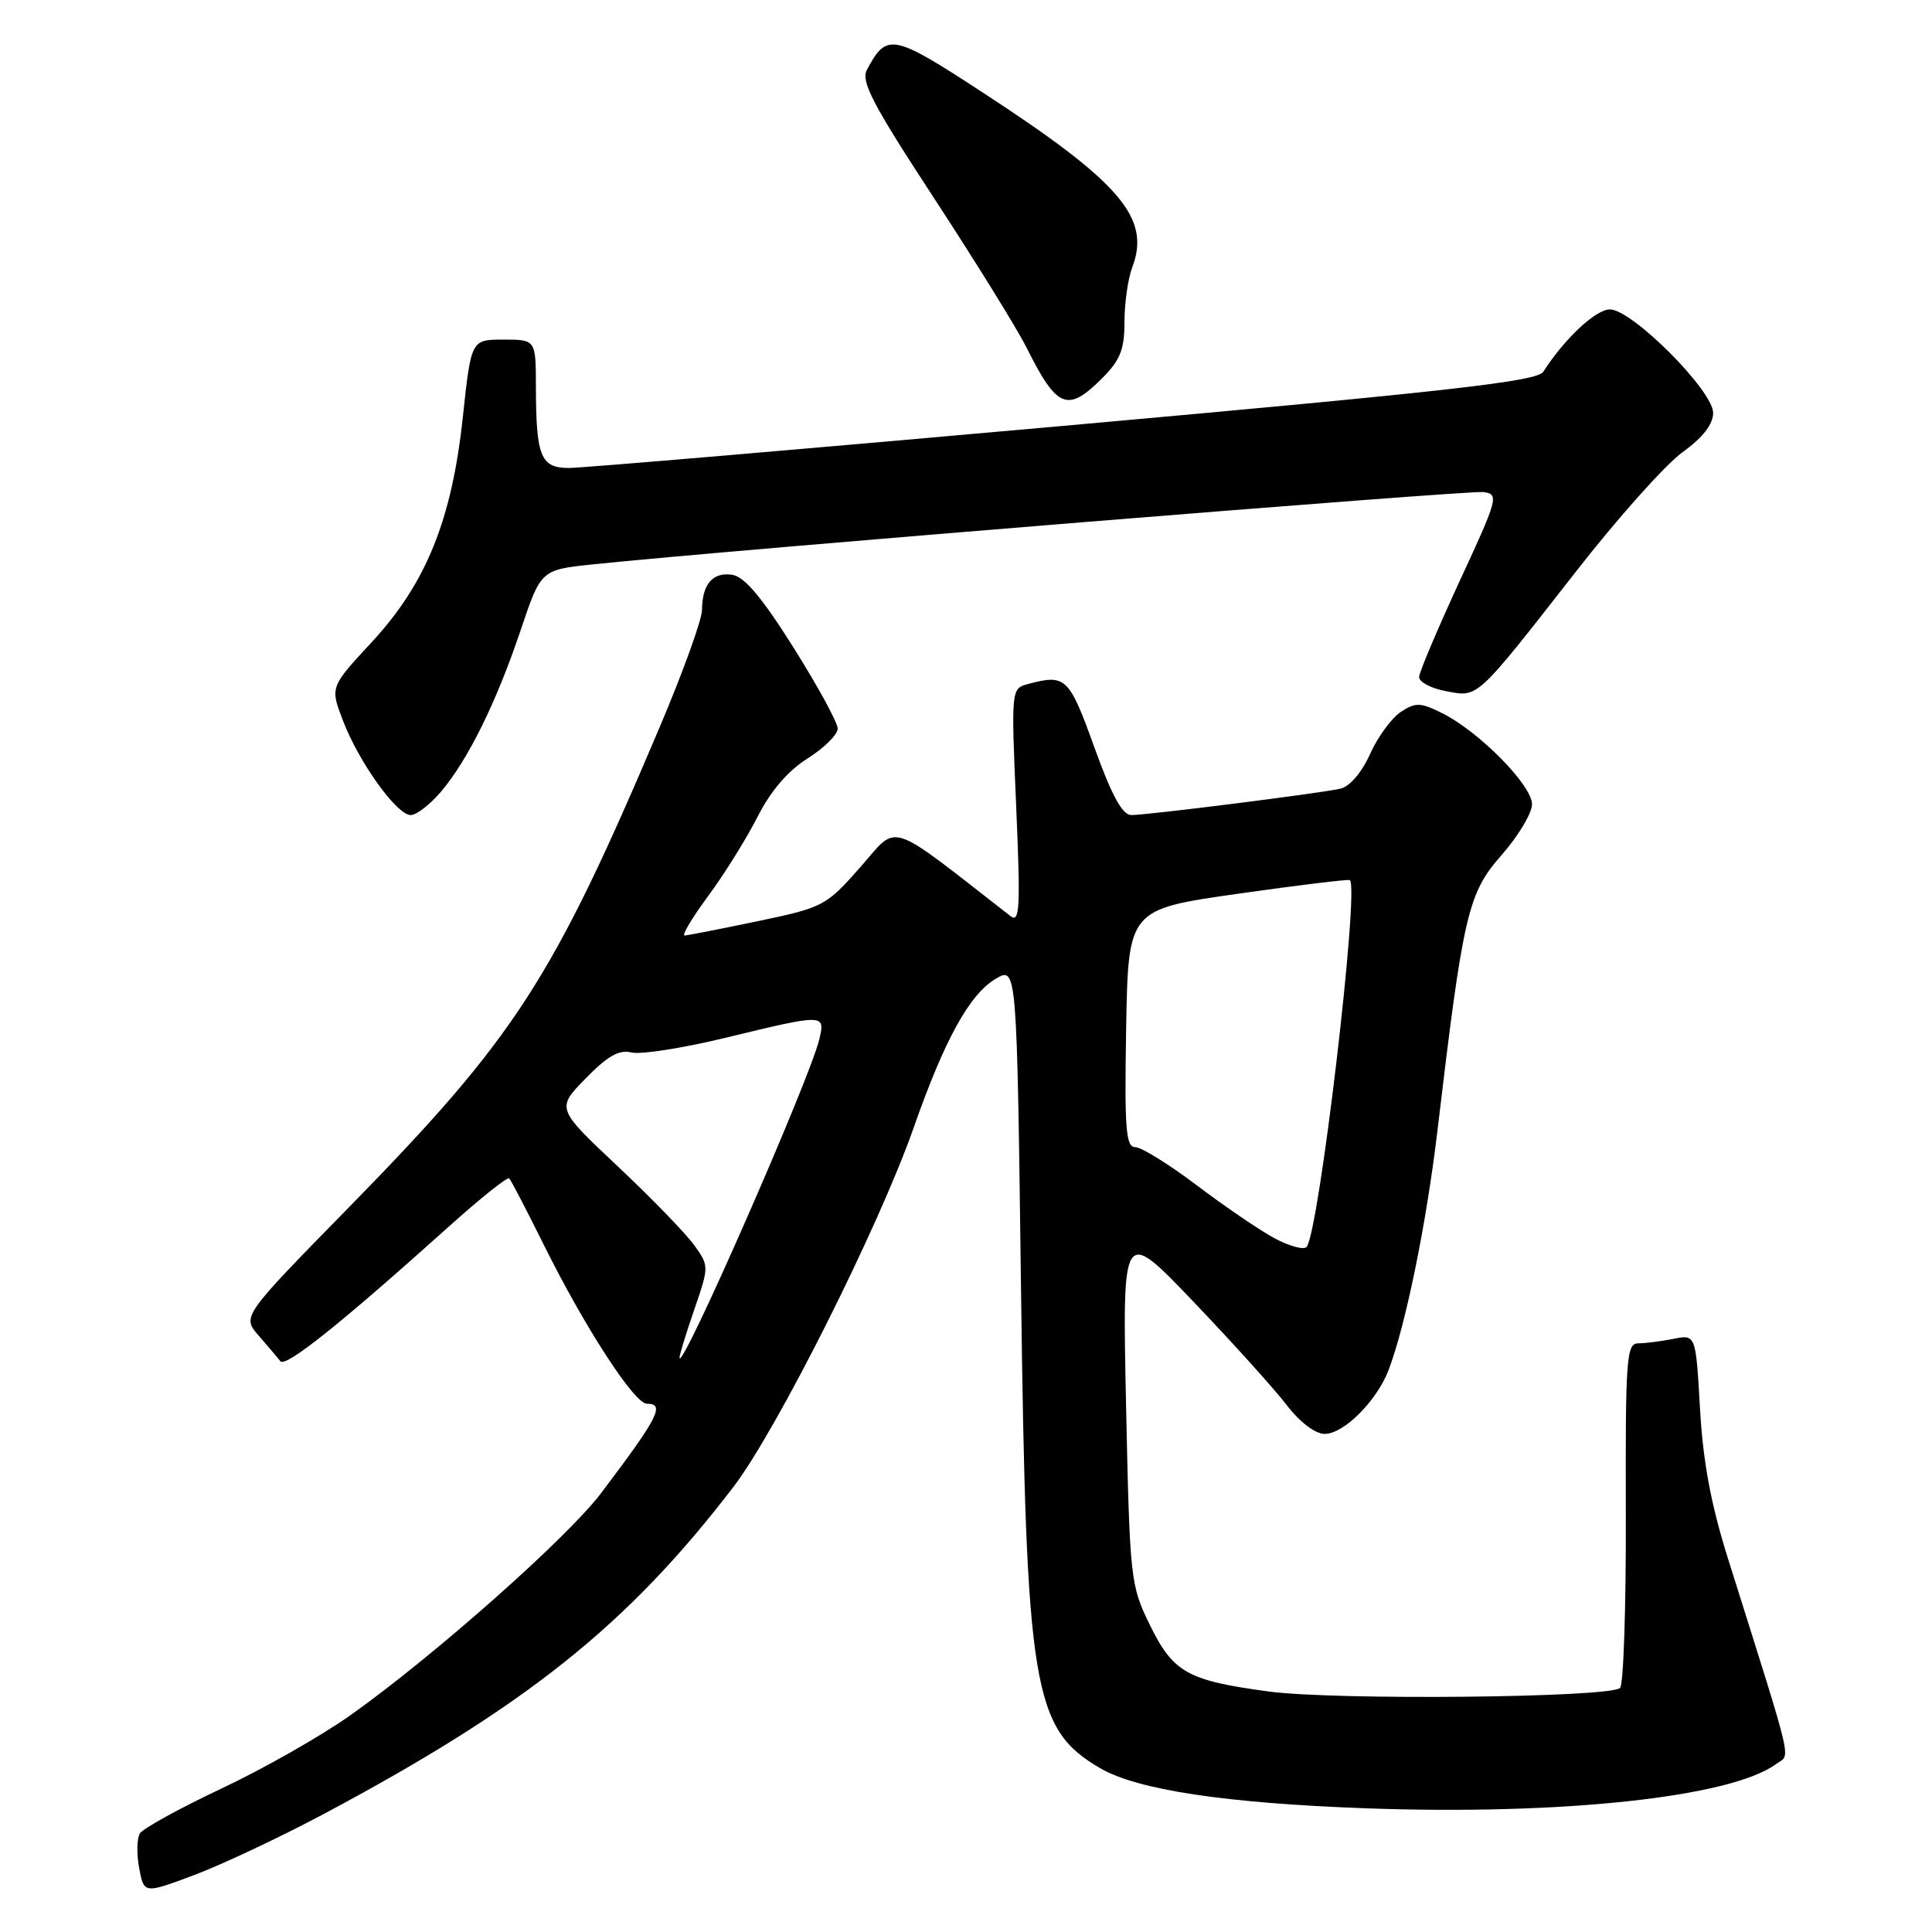 <?xml version="1.0" encoding="UTF-8" standalone="no"?>
<!DOCTYPE svg PUBLIC "-//W3C//DTD SVG 1.1//EN" "http://www.w3.org/Graphics/SVG/1.1/DTD/svg11.dtd" >
<svg xmlns="http://www.w3.org/2000/svg" xmlns:xlink="http://www.w3.org/1999/xlink" version="1.1" viewBox="0 0 256 256">
 <g >
 <path fill="currentColor"
d=" M 43.00 240.31 C 69.75 226.04 83.19 215.30 97.20 197.00 C 102.94 189.49 116.45 162.57 121.05 149.47 C 125.15 137.76 128.47 131.75 131.93 129.70 C 134.74 128.04 134.74 128.04 135.29 170.77 C 135.97 223.78 136.84 229.06 145.75 234.28 C 150.68 237.17 162.35 238.93 181.00 239.61 C 206.95 240.55 229.33 238.14 235.32 233.76 C 237.29 232.31 237.89 234.89 228.96 206.50 C 226.71 199.35 225.66 193.70 225.26 186.66 C 224.70 176.81 224.70 176.81 221.72 177.41 C 220.09 177.73 217.99 178.00 217.06 178.00 C 215.52 178.00 215.37 180.00 215.43 200.41 C 215.47 212.73 215.13 223.20 214.67 223.66 C 213.39 224.95 176.95 225.32 168.10 224.13 C 157.33 222.68 155.46 221.63 152.35 215.29 C 149.79 210.05 149.70 209.27 149.21 186.26 C 148.71 162.62 148.71 162.62 158.08 172.42 C 163.24 177.82 168.80 183.98 170.44 186.11 C 172.23 188.45 174.27 190.00 175.53 190.00 C 178.07 190.00 182.45 185.61 184.01 181.50 C 186.27 175.53 188.99 162.21 190.45 149.98 C 193.88 121.05 194.50 118.37 198.96 113.31 C 201.18 110.78 203.00 107.75 203.00 106.57 C 203.00 104.06 196.05 97.00 191.17 94.54 C 188.23 93.06 187.59 93.04 185.62 94.33 C 184.40 95.13 182.56 97.64 181.54 99.91 C 180.42 102.39 178.84 104.23 177.59 104.51 C 174.82 105.13 152.04 108.00 149.91 108.00 C 148.72 108.00 147.32 105.44 145.00 99.00 C 141.66 89.73 141.21 89.30 136.24 90.63 C 133.98 91.24 133.98 91.24 134.65 106.87 C 135.23 120.25 135.12 122.34 133.91 121.40 C 117.31 108.48 119.13 109.07 114.01 114.89 C 109.45 120.06 109.10 120.24 100.41 122.06 C 95.51 123.08 91.15 123.94 90.72 123.96 C 90.29 123.98 91.70 121.62 93.85 118.71 C 96.00 115.80 98.94 111.07 100.39 108.21 C 102.12 104.80 104.40 102.14 107.02 100.49 C 109.21 99.11 111.00 97.33 111.00 96.54 C 111.00 95.75 108.36 90.92 105.14 85.80 C 100.94 79.13 98.64 76.40 97.01 76.16 C 94.43 75.78 93.04 77.41 93.02 80.83 C 93.01 82.11 90.49 89.09 87.42 96.33 C 73.19 129.89 68.28 137.46 46.17 160.04 C 32.06 174.44 32.06 174.44 34.27 176.97 C 35.48 178.36 36.78 179.89 37.15 180.37 C 37.84 181.24 45.12 175.42 59.38 162.61 C 63.60 158.82 67.24 155.90 67.47 156.14 C 67.71 156.37 69.79 160.38 72.10 165.03 C 77.46 175.84 84.05 186.00 85.71 186.00 C 88.17 186.00 87.25 187.79 79.63 197.87 C 75.19 203.74 57.55 219.38 46.50 227.23 C 42.65 229.97 34.95 234.35 29.39 236.97 C 23.83 239.59 18.95 242.28 18.54 242.93 C 18.13 243.59 18.09 245.66 18.44 247.54 C 19.08 250.95 19.08 250.95 25.79 248.43 C 29.48 247.04 37.22 243.39 43.00 240.31 Z  M 58.47 104.86 C 62.07 100.57 65.77 93.06 68.99 83.50 C 71.68 75.50 71.68 75.50 78.59 74.78 C 96.39 72.91 194.66 64.94 196.57 65.20 C 198.64 65.49 198.51 66.00 193.41 77.00 C 190.49 83.33 188.07 89.04 188.04 89.70 C 188.02 90.37 189.62 91.21 191.59 91.58 C 195.93 92.40 195.46 92.83 208.85 75.70 C 214.35 68.65 220.68 61.56 222.92 59.94 C 225.63 57.98 227.00 56.22 227.00 54.71 C 227.00 51.77 216.26 41.00 213.32 41.00 C 211.44 41.00 207.31 44.87 204.50 49.25 C 203.68 50.54 192.36 51.82 141.00 56.42 C 106.62 59.50 77.09 62.01 75.37 62.01 C 71.64 62.00 71.03 60.50 71.01 51.25 C 71.00 45.00 71.00 45.00 66.71 45.00 C 62.43 45.00 62.43 45.00 61.33 55.25 C 59.87 68.90 56.47 77.30 49.23 85.12 C 43.74 91.04 43.74 91.04 45.43 95.45 C 47.54 100.98 52.57 108.00 54.42 108.00 C 55.19 108.00 57.01 106.59 58.47 104.86 Z  M 146.08 50.08 C 148.44 47.71 149.00 46.30 149.00 42.64 C 149.00 40.16 149.46 36.91 150.03 35.42 C 152.52 28.88 148.49 24.17 130.19 12.24 C 118.27 4.46 117.51 4.31 114.88 9.23 C 114.04 10.79 115.59 13.76 123.80 26.31 C 129.26 34.66 134.75 43.52 135.99 46.00 C 140.08 54.17 141.44 54.72 146.08 50.08 Z  M 90.04 179.91 C 90.02 179.58 90.89 176.72 91.99 173.54 C 93.96 167.80 93.96 167.75 92.00 165.01 C 90.92 163.49 86.36 158.79 81.87 154.56 C 73.71 146.88 73.71 146.88 77.60 142.90 C 80.51 139.91 82.05 139.05 83.68 139.46 C 84.88 139.76 90.50 138.88 96.18 137.50 C 109.30 134.32 109.38 134.32 108.55 137.75 C 107.26 143.10 90.20 181.96 90.04 179.91 Z  M 168.88 164.08 C 166.94 163.03 162.32 159.89 158.62 157.09 C 154.92 154.29 151.23 152.00 150.42 152.00 C 149.18 152.00 148.99 149.58 149.22 136.25 C 149.50 120.50 149.50 120.50 164.00 118.43 C 171.97 117.30 178.66 116.48 178.86 116.62 C 180.17 117.57 174.75 163.51 173.12 165.24 C 172.74 165.64 170.83 165.12 168.88 164.08 Z "/>
</g>
</svg>